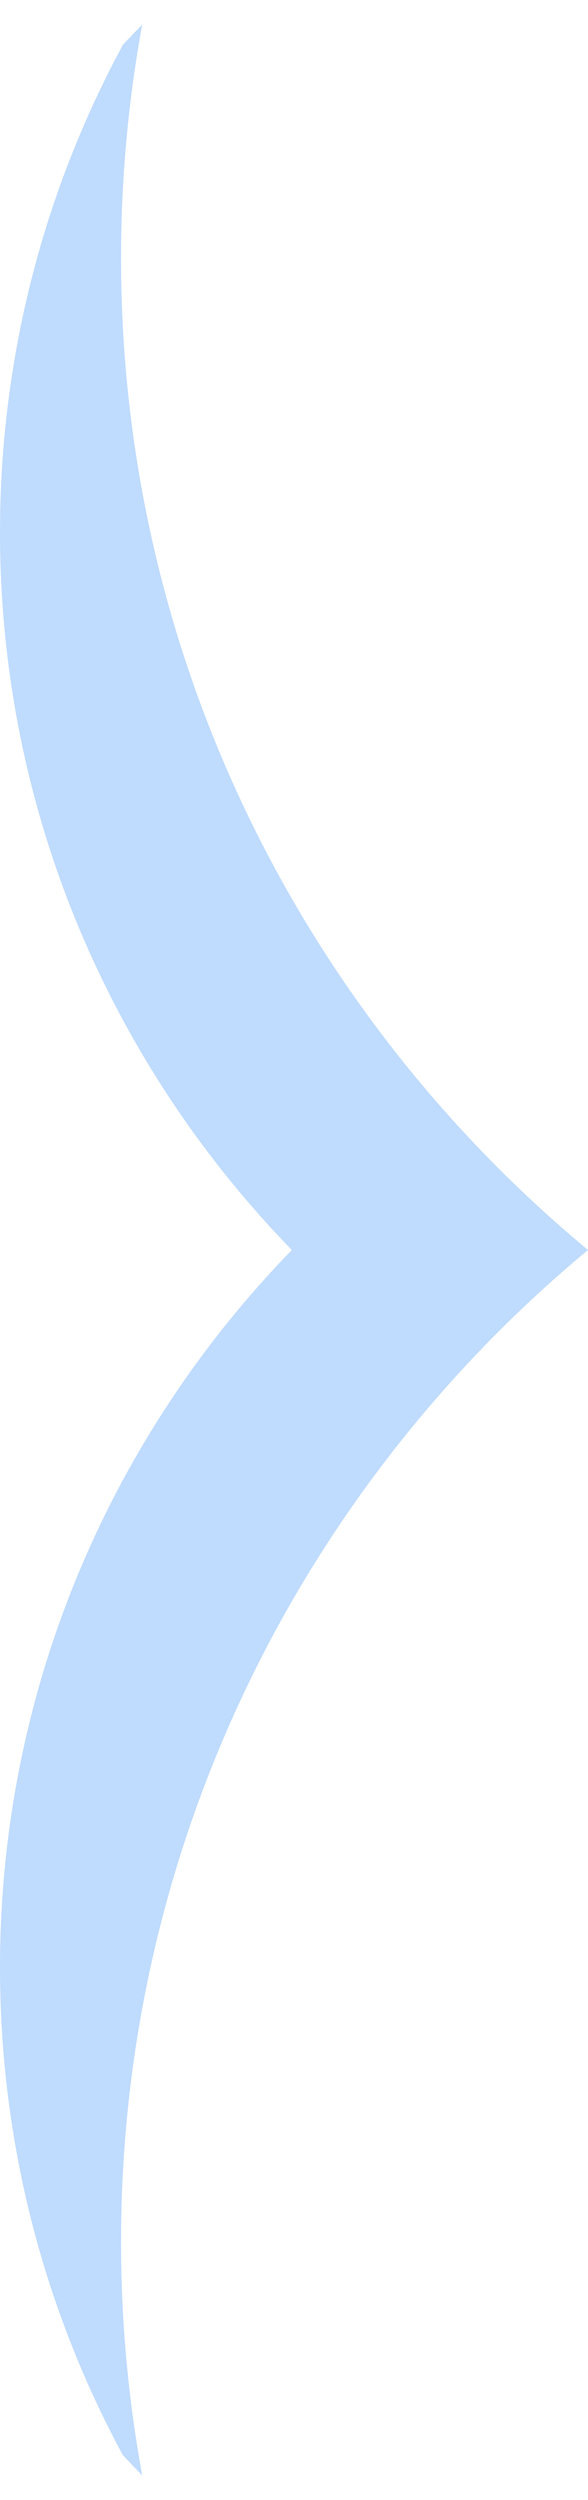 <svg xmlns="http://www.w3.org/2000/svg" width="16" height="68" viewBox="0 0 16 68" fill="none">
  <path d="M0 53.52C0 45.937 3.025 39.056 7.941 34C3.025 28.945 0 22.064 0 14.481C0 9.684 1.21 5.168 3.345 1.217C3.518 1.032 3.694 0.849 3.871 0.667C3.492 2.728 3.294 4.851 3.294 7.021C3.294 17.859 8.234 27.551 16 34C8.234 40.449 3.294 50.142 3.294 60.98C3.294 63.149 3.492 65.273 3.871 67.334C3.694 67.151 3.518 66.968 3.344 66.783C1.21 62.832 0 58.316 0 53.52Z" fill="#BFDBFE"/>
</svg>